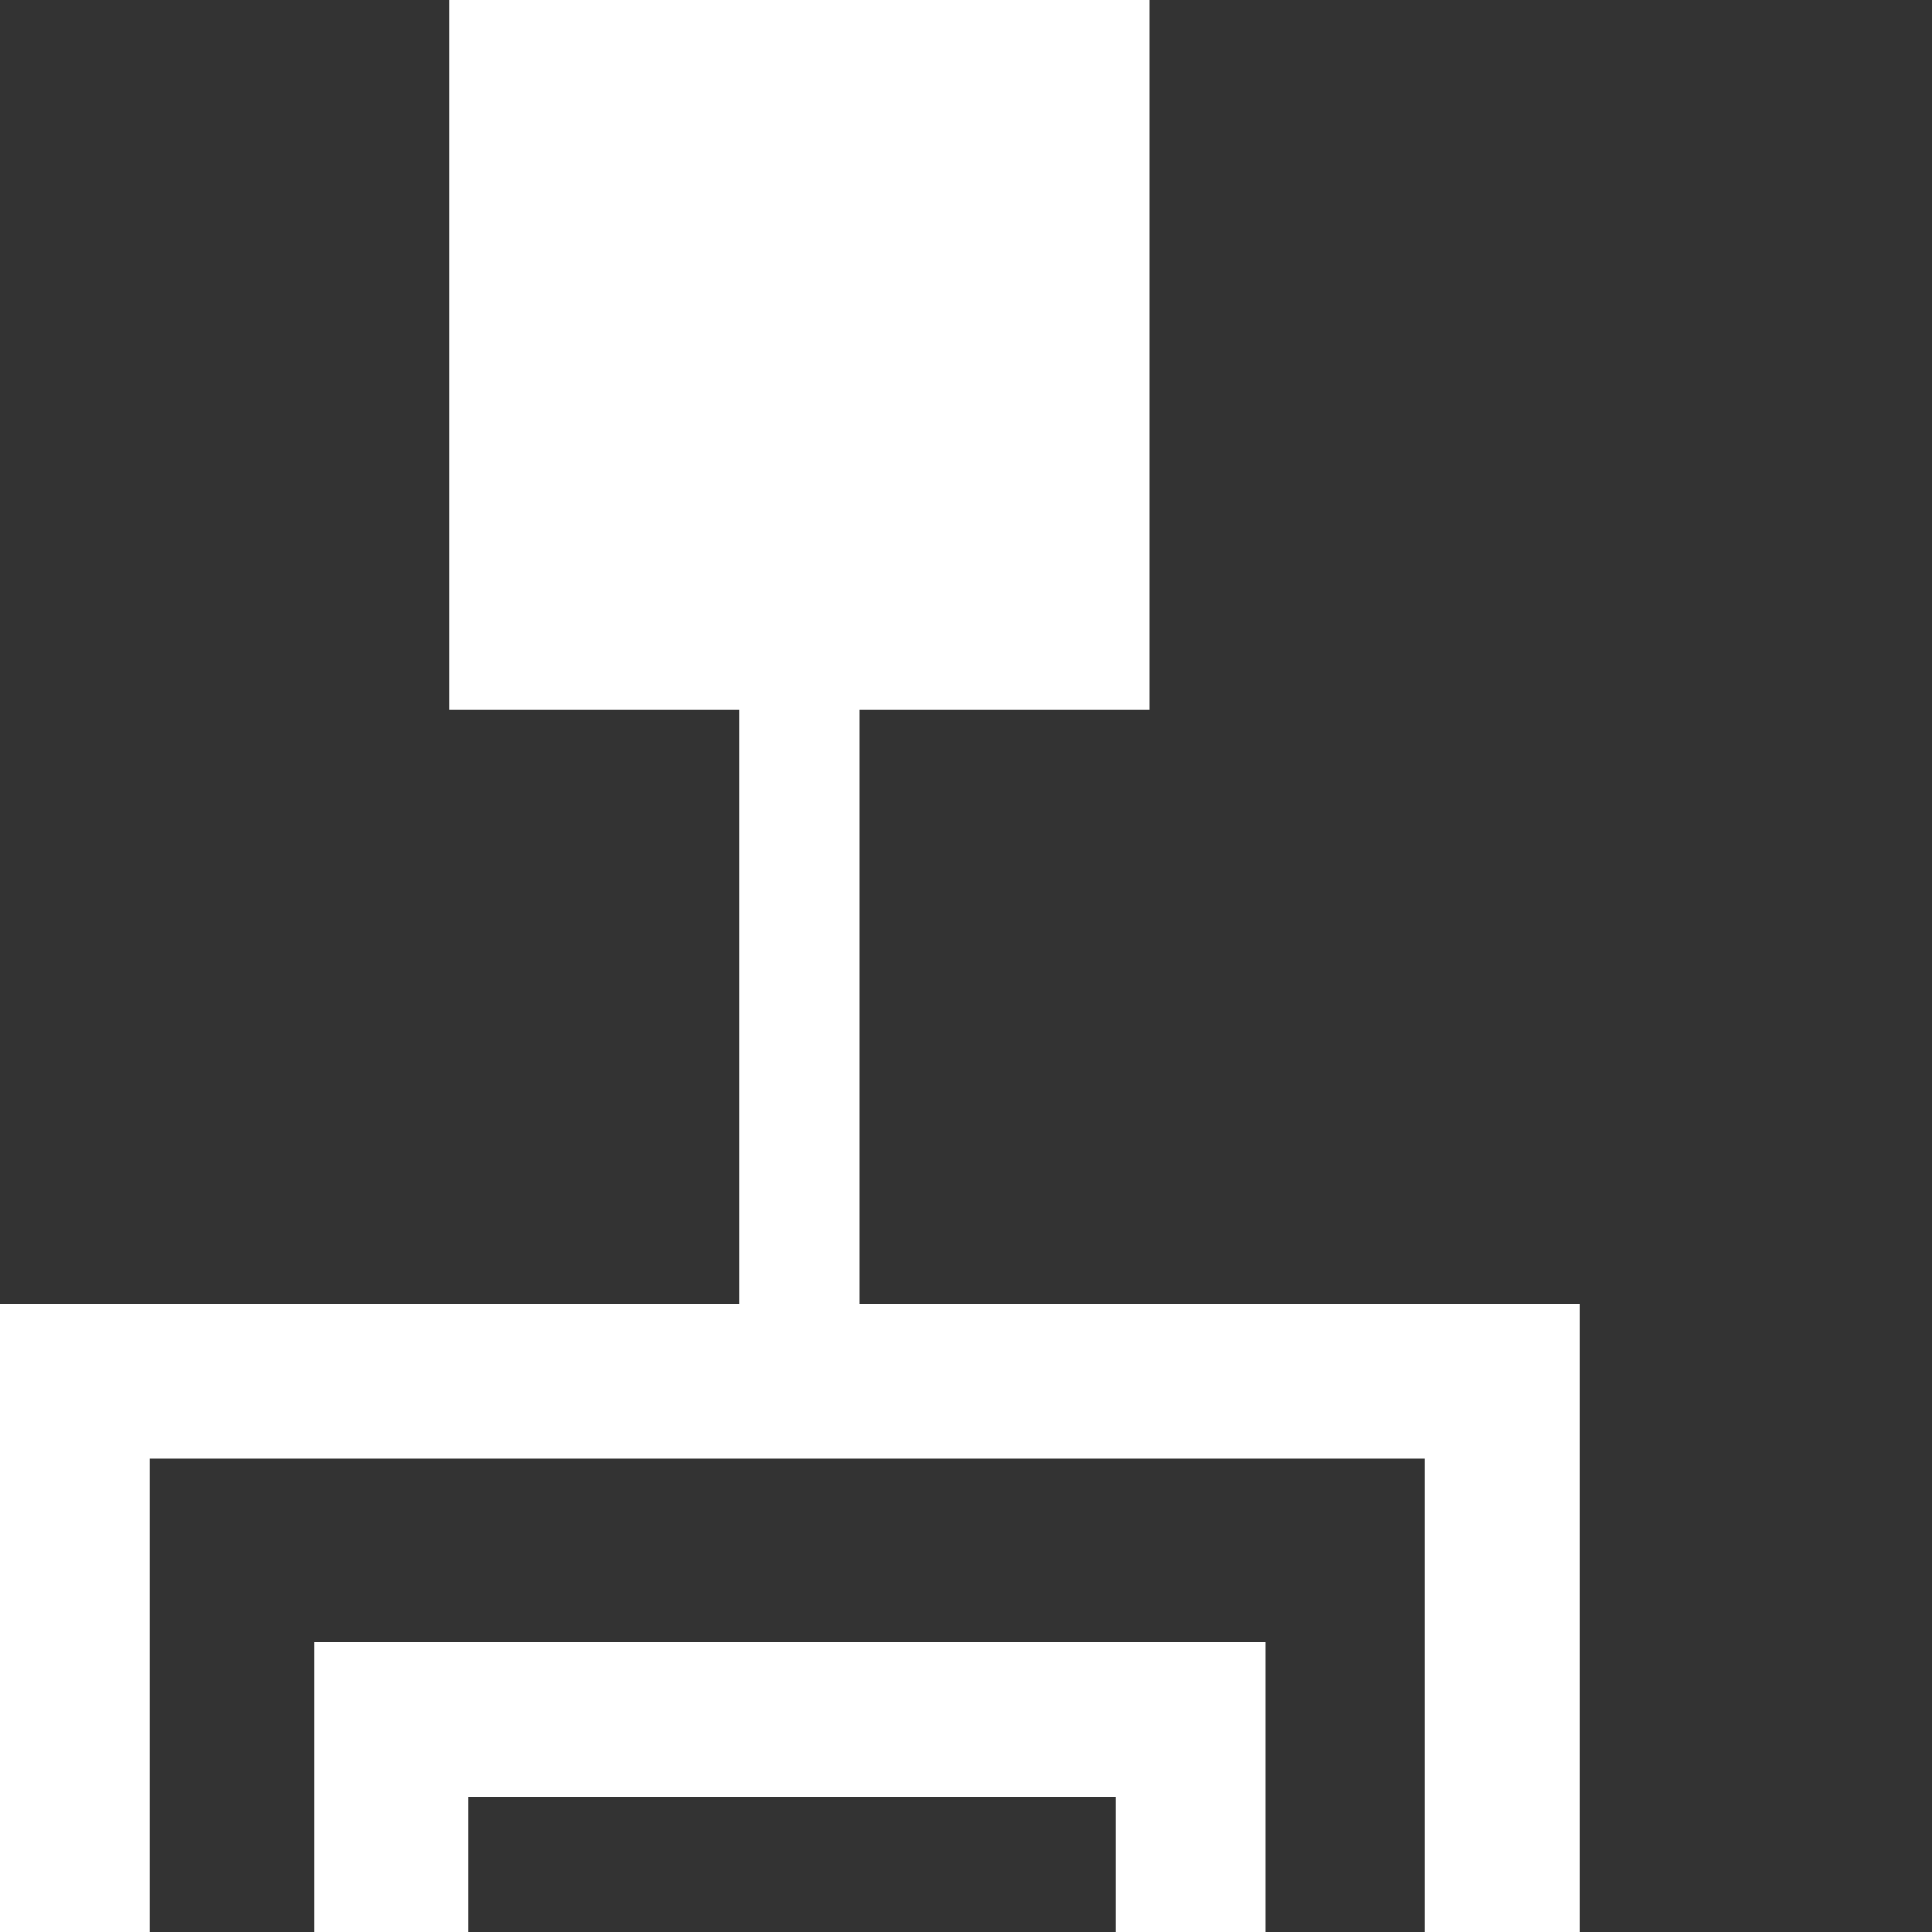 <?xml version="1.0" encoding="UTF-8" standalone="no"?>
<svg             xmlns:xlink="http://www.w3.org/1999/xlink"   xmlns="http://www.w3.org/2000/svg"           width="20" height="20">
  <rect width="100%" height="100%" fill="#333333" stroke="none"/>
  <g transform="matrix(1, 0, 0, 1, 8.1, 14.0)">
    <path d="M6.65 19.45 L6.65 1.1 -6.55 1.1 -6.55 19.45 6.65 19.45 M3.45 6.3 L3.45 4.6 -3.25 4.6 -3.25 6.3 3.45 6.3 M5.0 3.0 L5.0 7.85 -4.85 7.85 -4.85 3.0 5.0 3.0 M4.85 10.7 Q5.2 11.05 5.2 11.55 L4.85 12.4 4.05 12.65 3.25 12.4 Q2.9 12.05 2.9 11.55 2.9 11.05 3.25 10.7 L4.05 10.45 Q4.55 10.45 4.85 10.7 M-8.1 -0.5 L8.25 -0.5 8.25 21.0 -8.1 21.0 -8.1 -0.5" fill="#ffffff" fill-rule="evenodd" stroke="none"/>
    <path d="M3.8 -6.65 L0.8 -6.65 0.8 0.4 -0.45 0.4 -0.45 -6.65 -3.45 -6.65 -3.45 -14.0 3.8 -14.0 3.8 -6.65" fill="#ffffff" fill-rule="evenodd" stroke="none"/>
  </g>
</svg>
